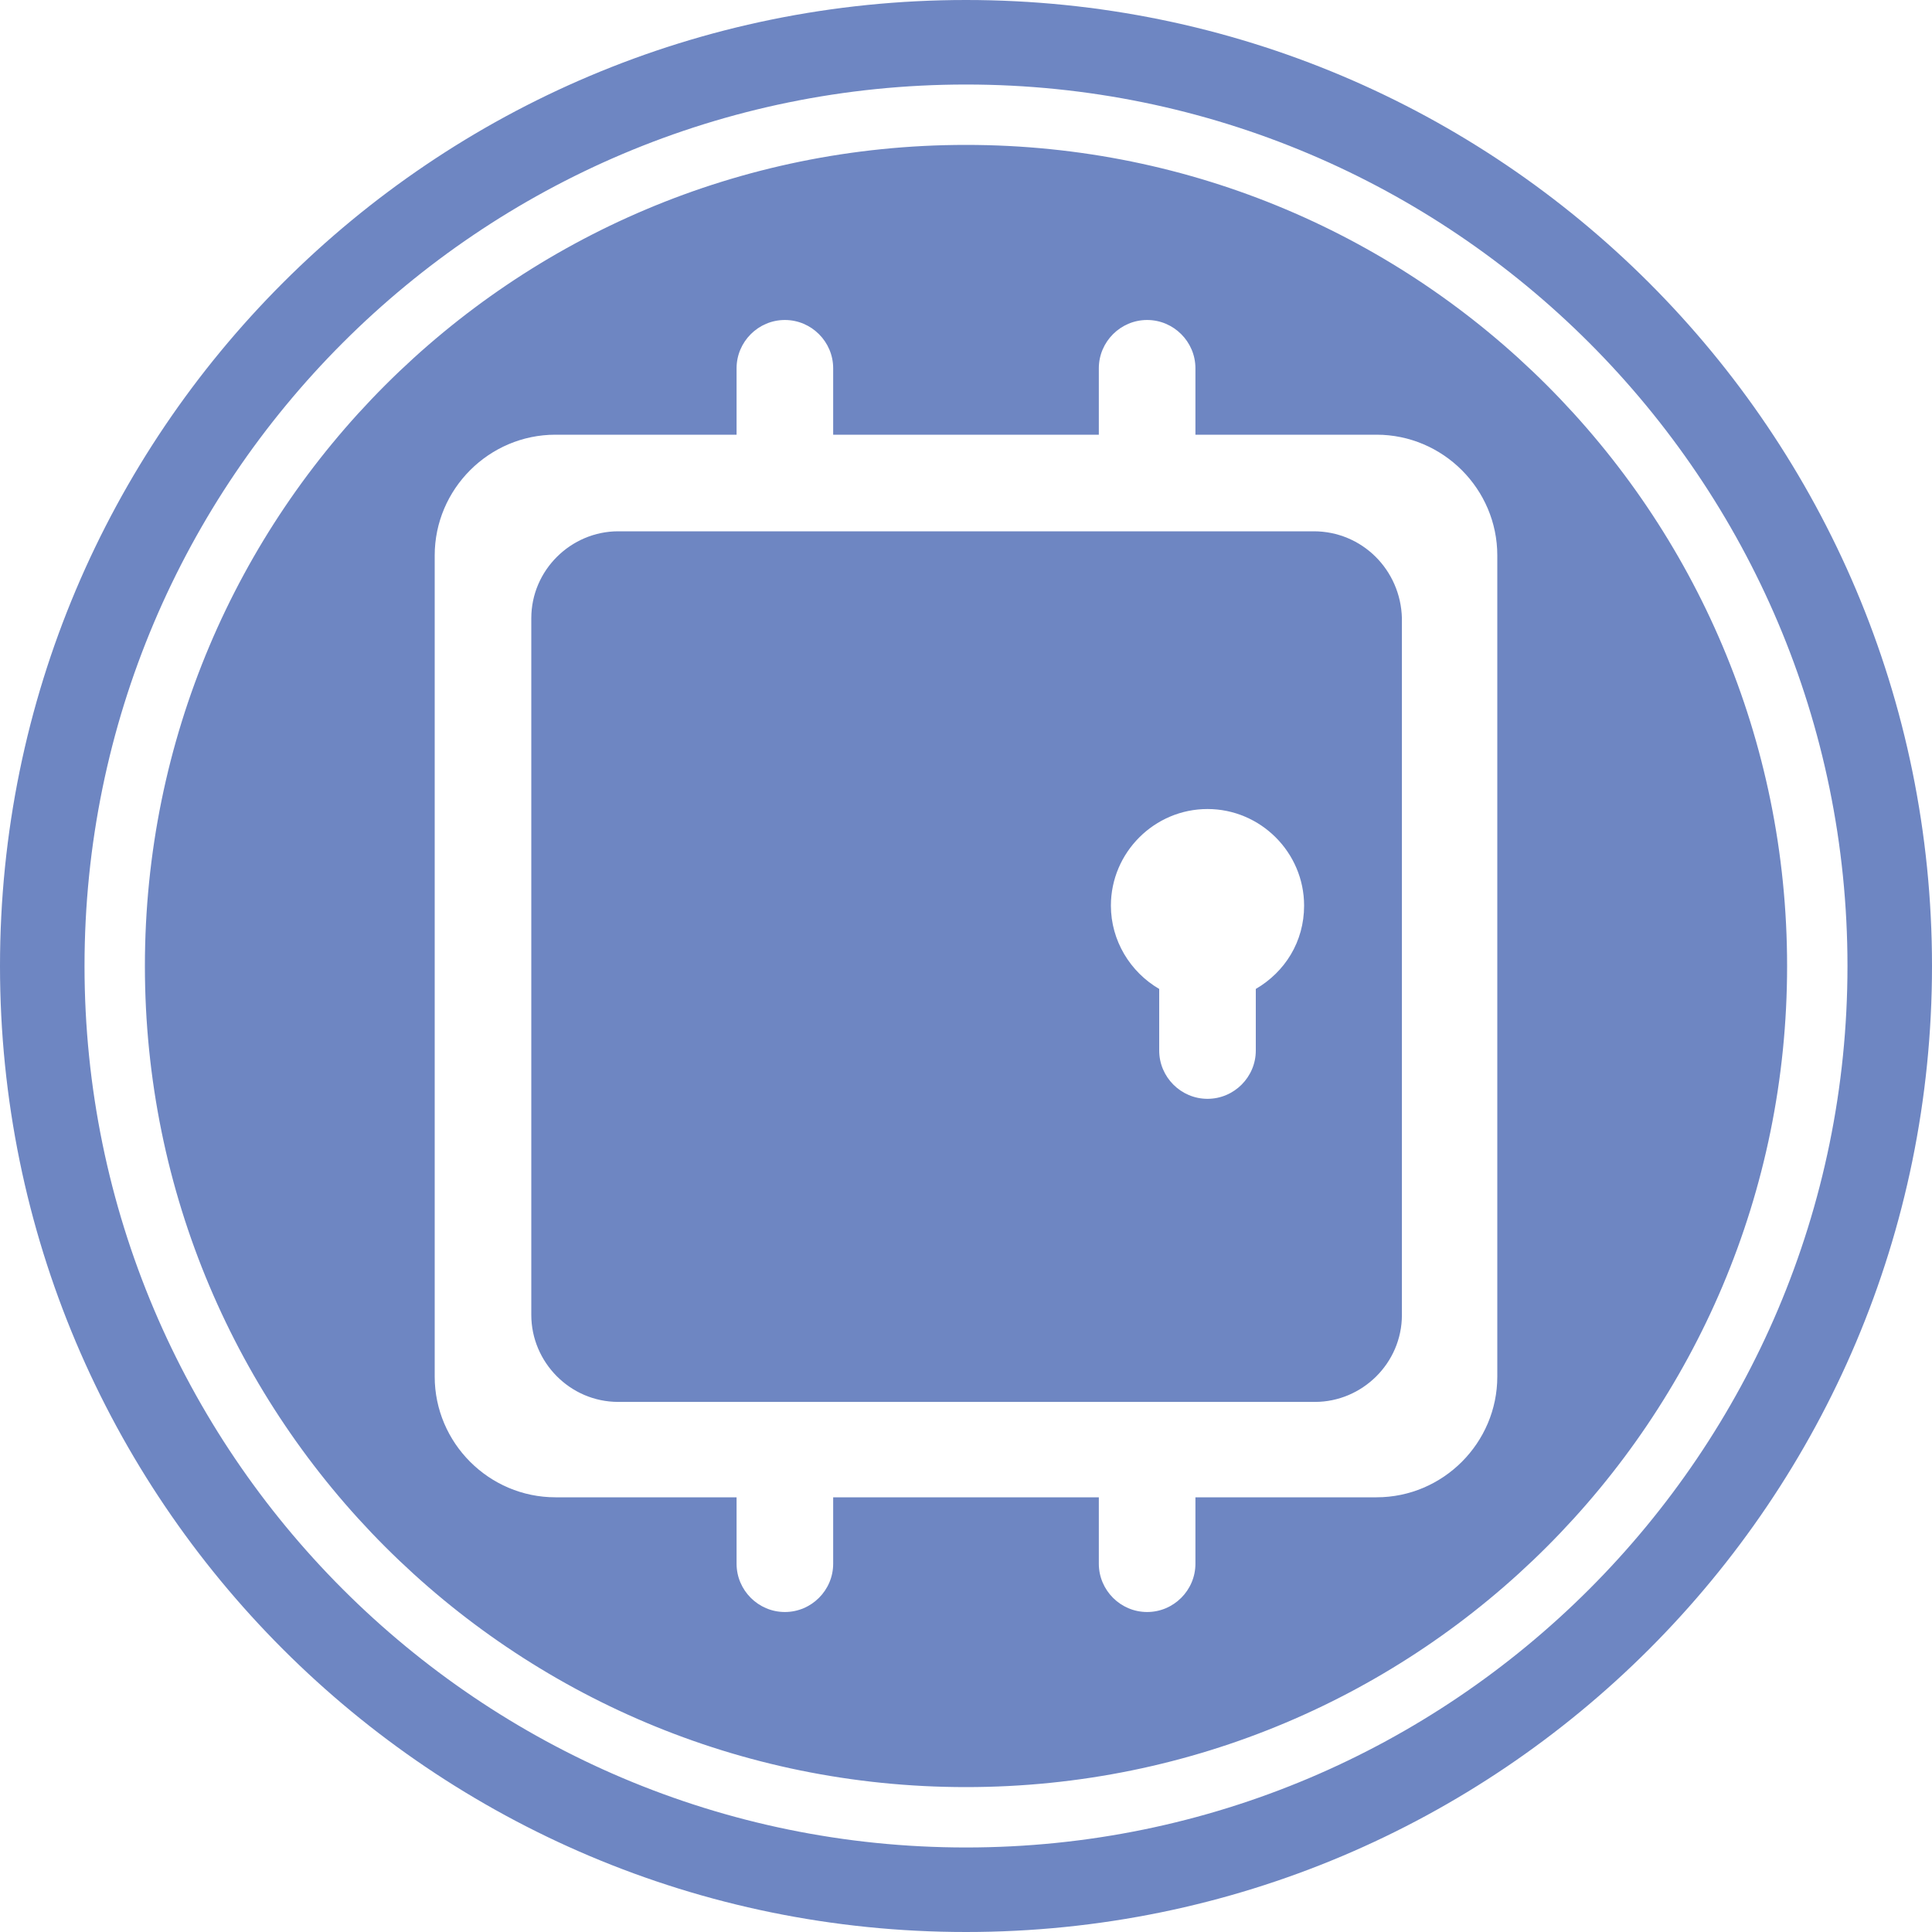 <svg xmlns="http://www.w3.org/2000/svg" xmlns:xlink="http://www.w3.org/1999/xlink" fill="none" version="1.1" width="96" height="96" viewBox="0 0 96 96"><g><g><path d="M48,0C21.48,0,0,21.48,0,48C0,74.52,21.48,96,48,96C74.52,96,96,74.52,96,48C96,21.48,74.52,0,48,0ZM48,91.8C23.82,91.8,4.2,72.18,4.2,48C4.2,23.82,23.82,4.2,48,4.2C72.18,4.2,91.8,23.82,91.8,48C91.8,72.18,72.18,91.8,48,91.8ZM48,7.2C25.44,7.2,7.2,25.44,7.2,48C7.2,70.56,25.44,88.8,48,88.8C70.56,88.8,88.8,70.56,88.8,48C88.8,25.44,70.56,7.2,48,7.2ZM65.28,26.4L30.72,26.4C28.38,26.4,26.4,28.32,26.4,30.72L26.4,65.34C26.4,67.68,28.32,69.66,30.72,69.66L65.34,69.66C67.68,69.66,69.66,67.74,69.66,65.34L69.66,30.72C69.6,28.32,67.68,26.4,65.28,26.4ZM62.4,49.14L62.4,52.2C62.4,53.52,61.32,54.6,60,54.6C58.68,54.6,57.6,53.52,57.6,52.2L57.6,49.14C56.16,48.3,55.2,46.74,55.2,45C55.2,42.36,57.36,40.2,60,40.2C62.64,40.2,64.8,42.36,64.8,45C64.8,46.8,63.84,48.3,62.4,49.14ZM74.4,68.4C74.4,71.7,71.7,74.4,68.4,74.4L59.4,74.4L59.4,77.7C59.4,79.02,58.32,80.1,57,80.1C55.68,80.1,54.6,79.02,54.6,77.7L54.6,74.4L41.4,74.4L41.4,77.7C41.4,79.02,40.32,80.1,39,80.1C37.68,80.1,36.6,79.02,36.6,77.7L36.6,74.4L27.6,74.4C24.3,74.4,21.6,71.7,21.6,68.4L21.6,27.6C21.6,24.3,24.3,21.6,27.6,21.6L36.6,21.6L36.6,18.3C36.6,16.98,37.68,15.9,39,15.9C40.32,15.9,41.4,16.98,41.4,18.3L41.4,21.6L54.6,21.6L54.6,18.3C54.6,16.98,55.68,15.9,57,15.9C58.32,15.9,59.4,16.98,59.4,18.3L59.4,21.6L68.4,21.6C71.7,21.6,74.4,24.3,74.4,27.6L74.4,68.4Z" fill="#6E86C2" fill-opacity="1" style="mix-blend-mode:passthrough"/></g></g></svg>